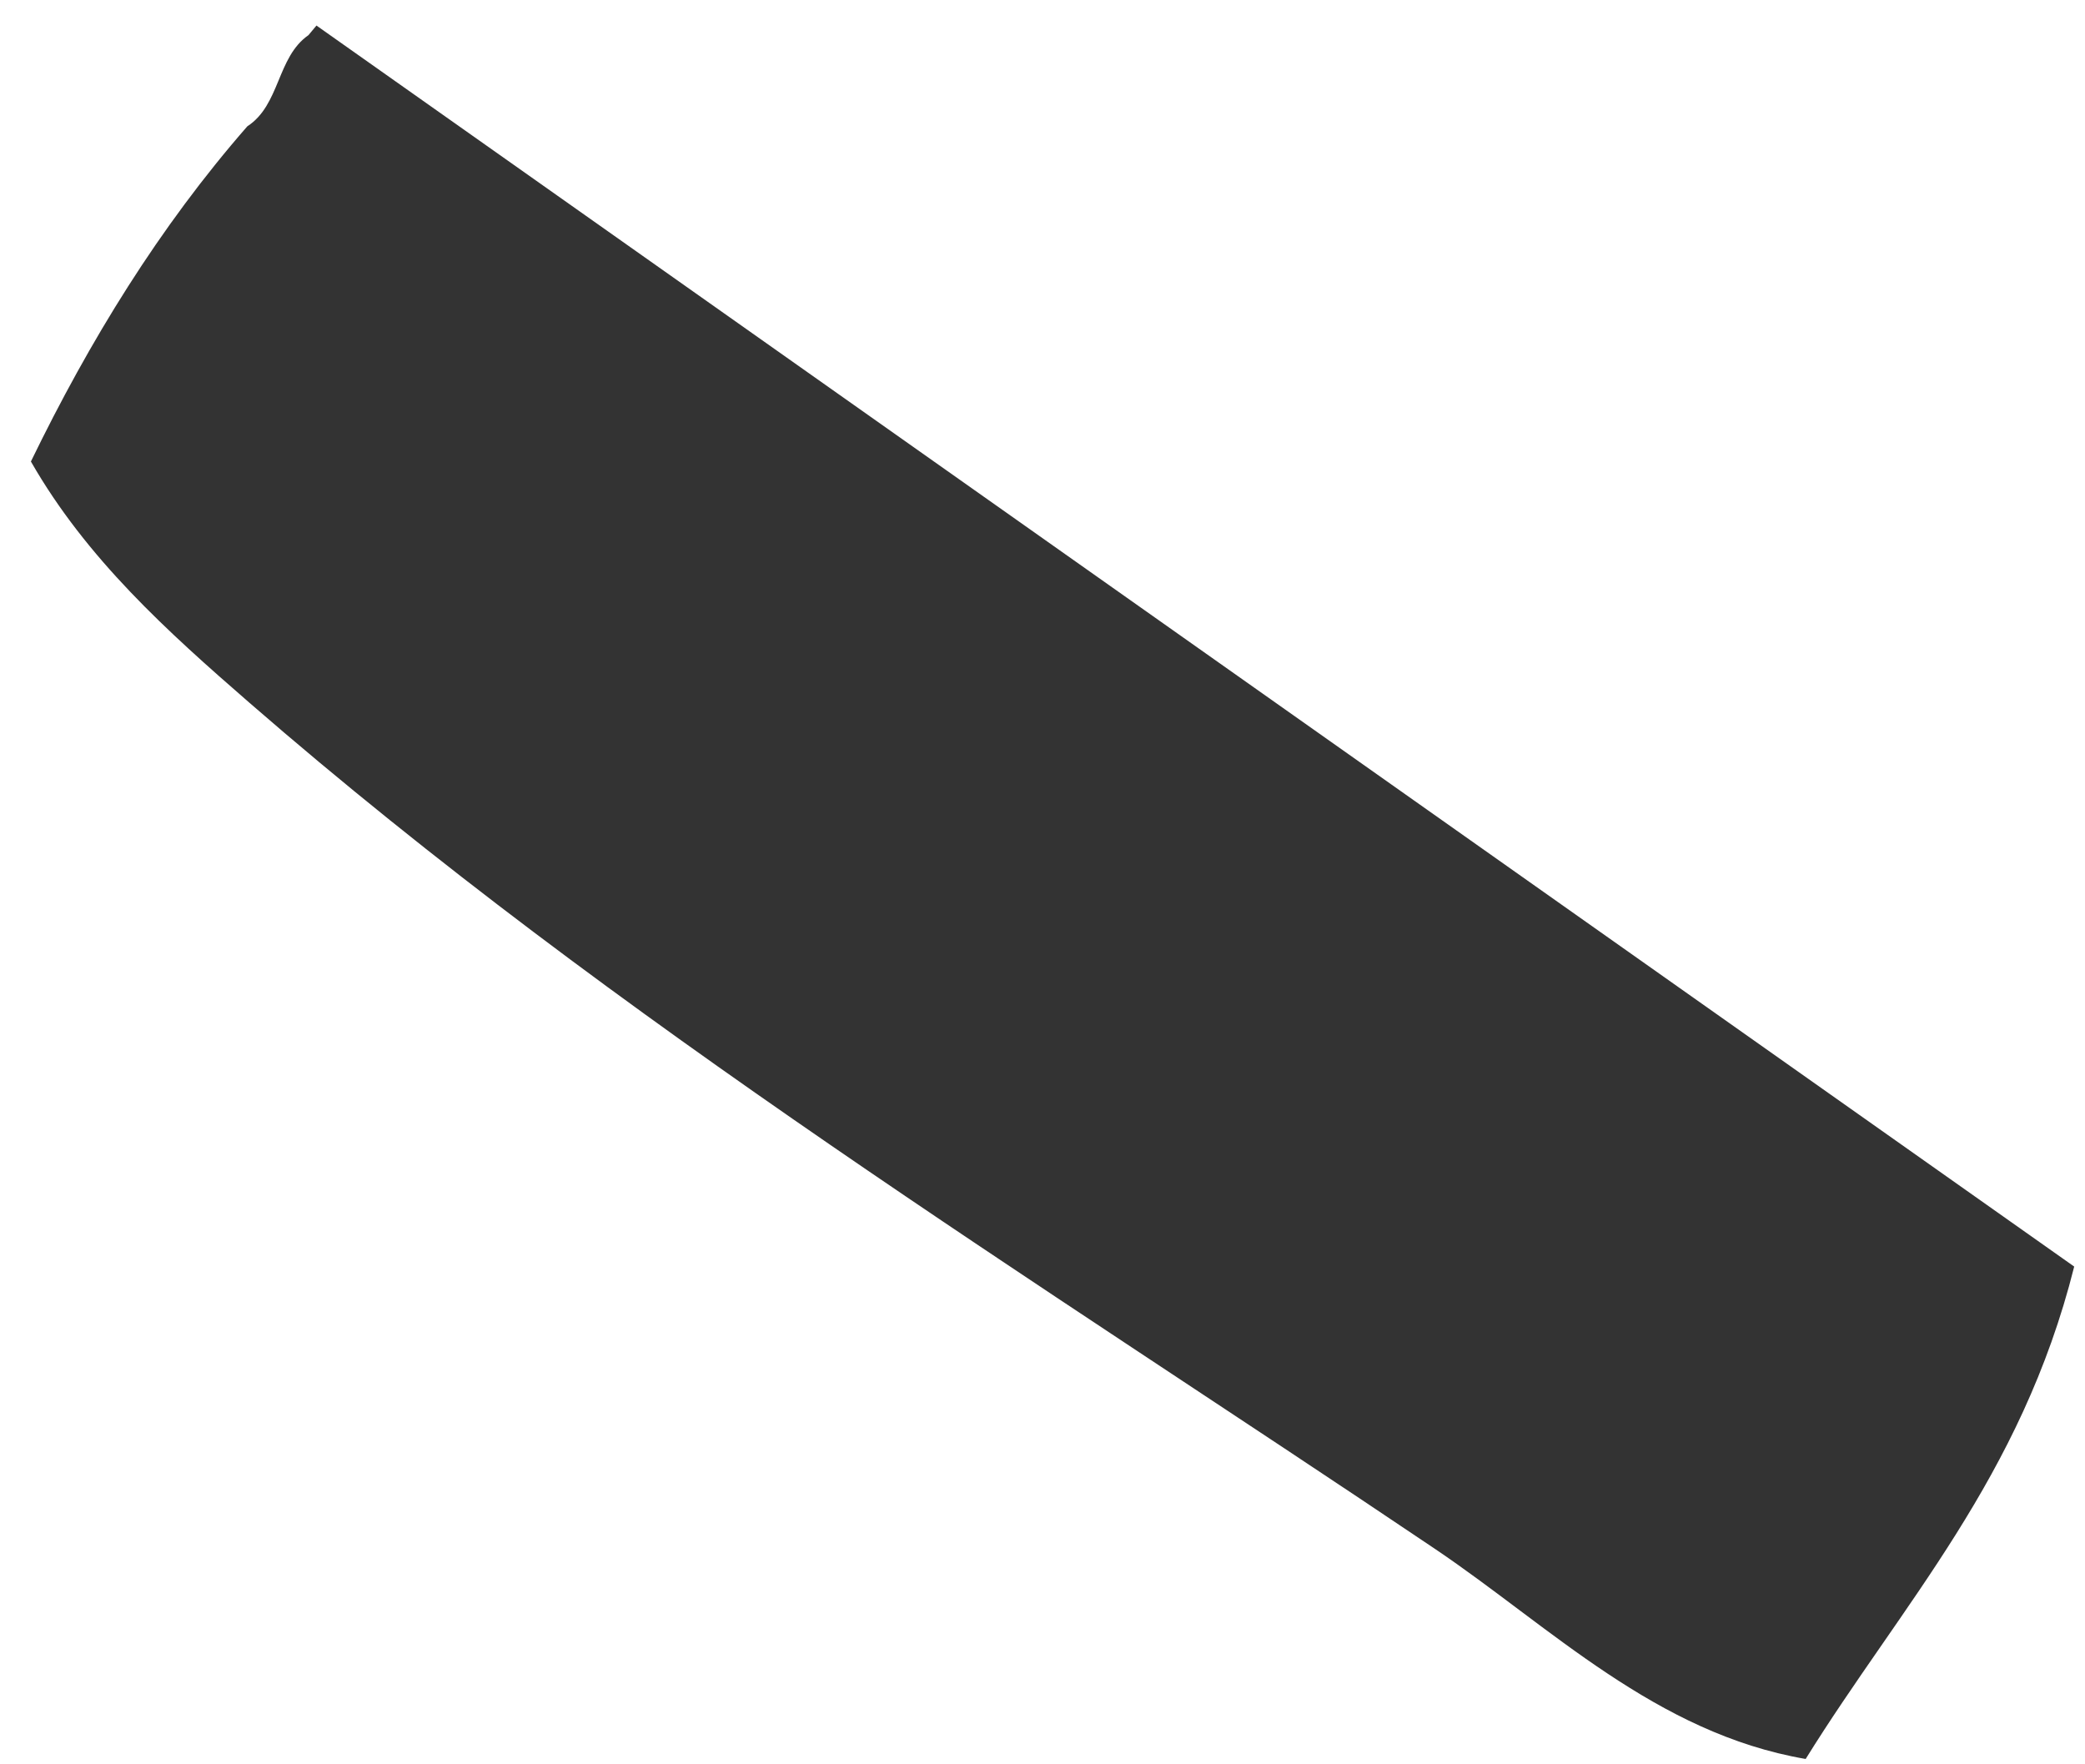 <svg xmlns="http://www.w3.org/2000/svg" width="39" height="33" viewBox="0 0 39 33" fill="none"><path d="M5.917 0.476C16.884 8.219 27.851 15.963 38.798 23.69C37.807 27.643 35.573 30.004 33.775 32.9C30.971 32.418 28.997 30.425 26.848 28.975C19.321 23.905 11.576 19.15 4.665 13.144C3.133 11.812 1.619 10.451 0.578 8.632C1.678 6.368 2.981 4.246 4.626 2.363C5.243 1.962 5.176 1.071 5.769 0.658L5.921 0.476H5.917Z" fill="#333333"></path></svg>